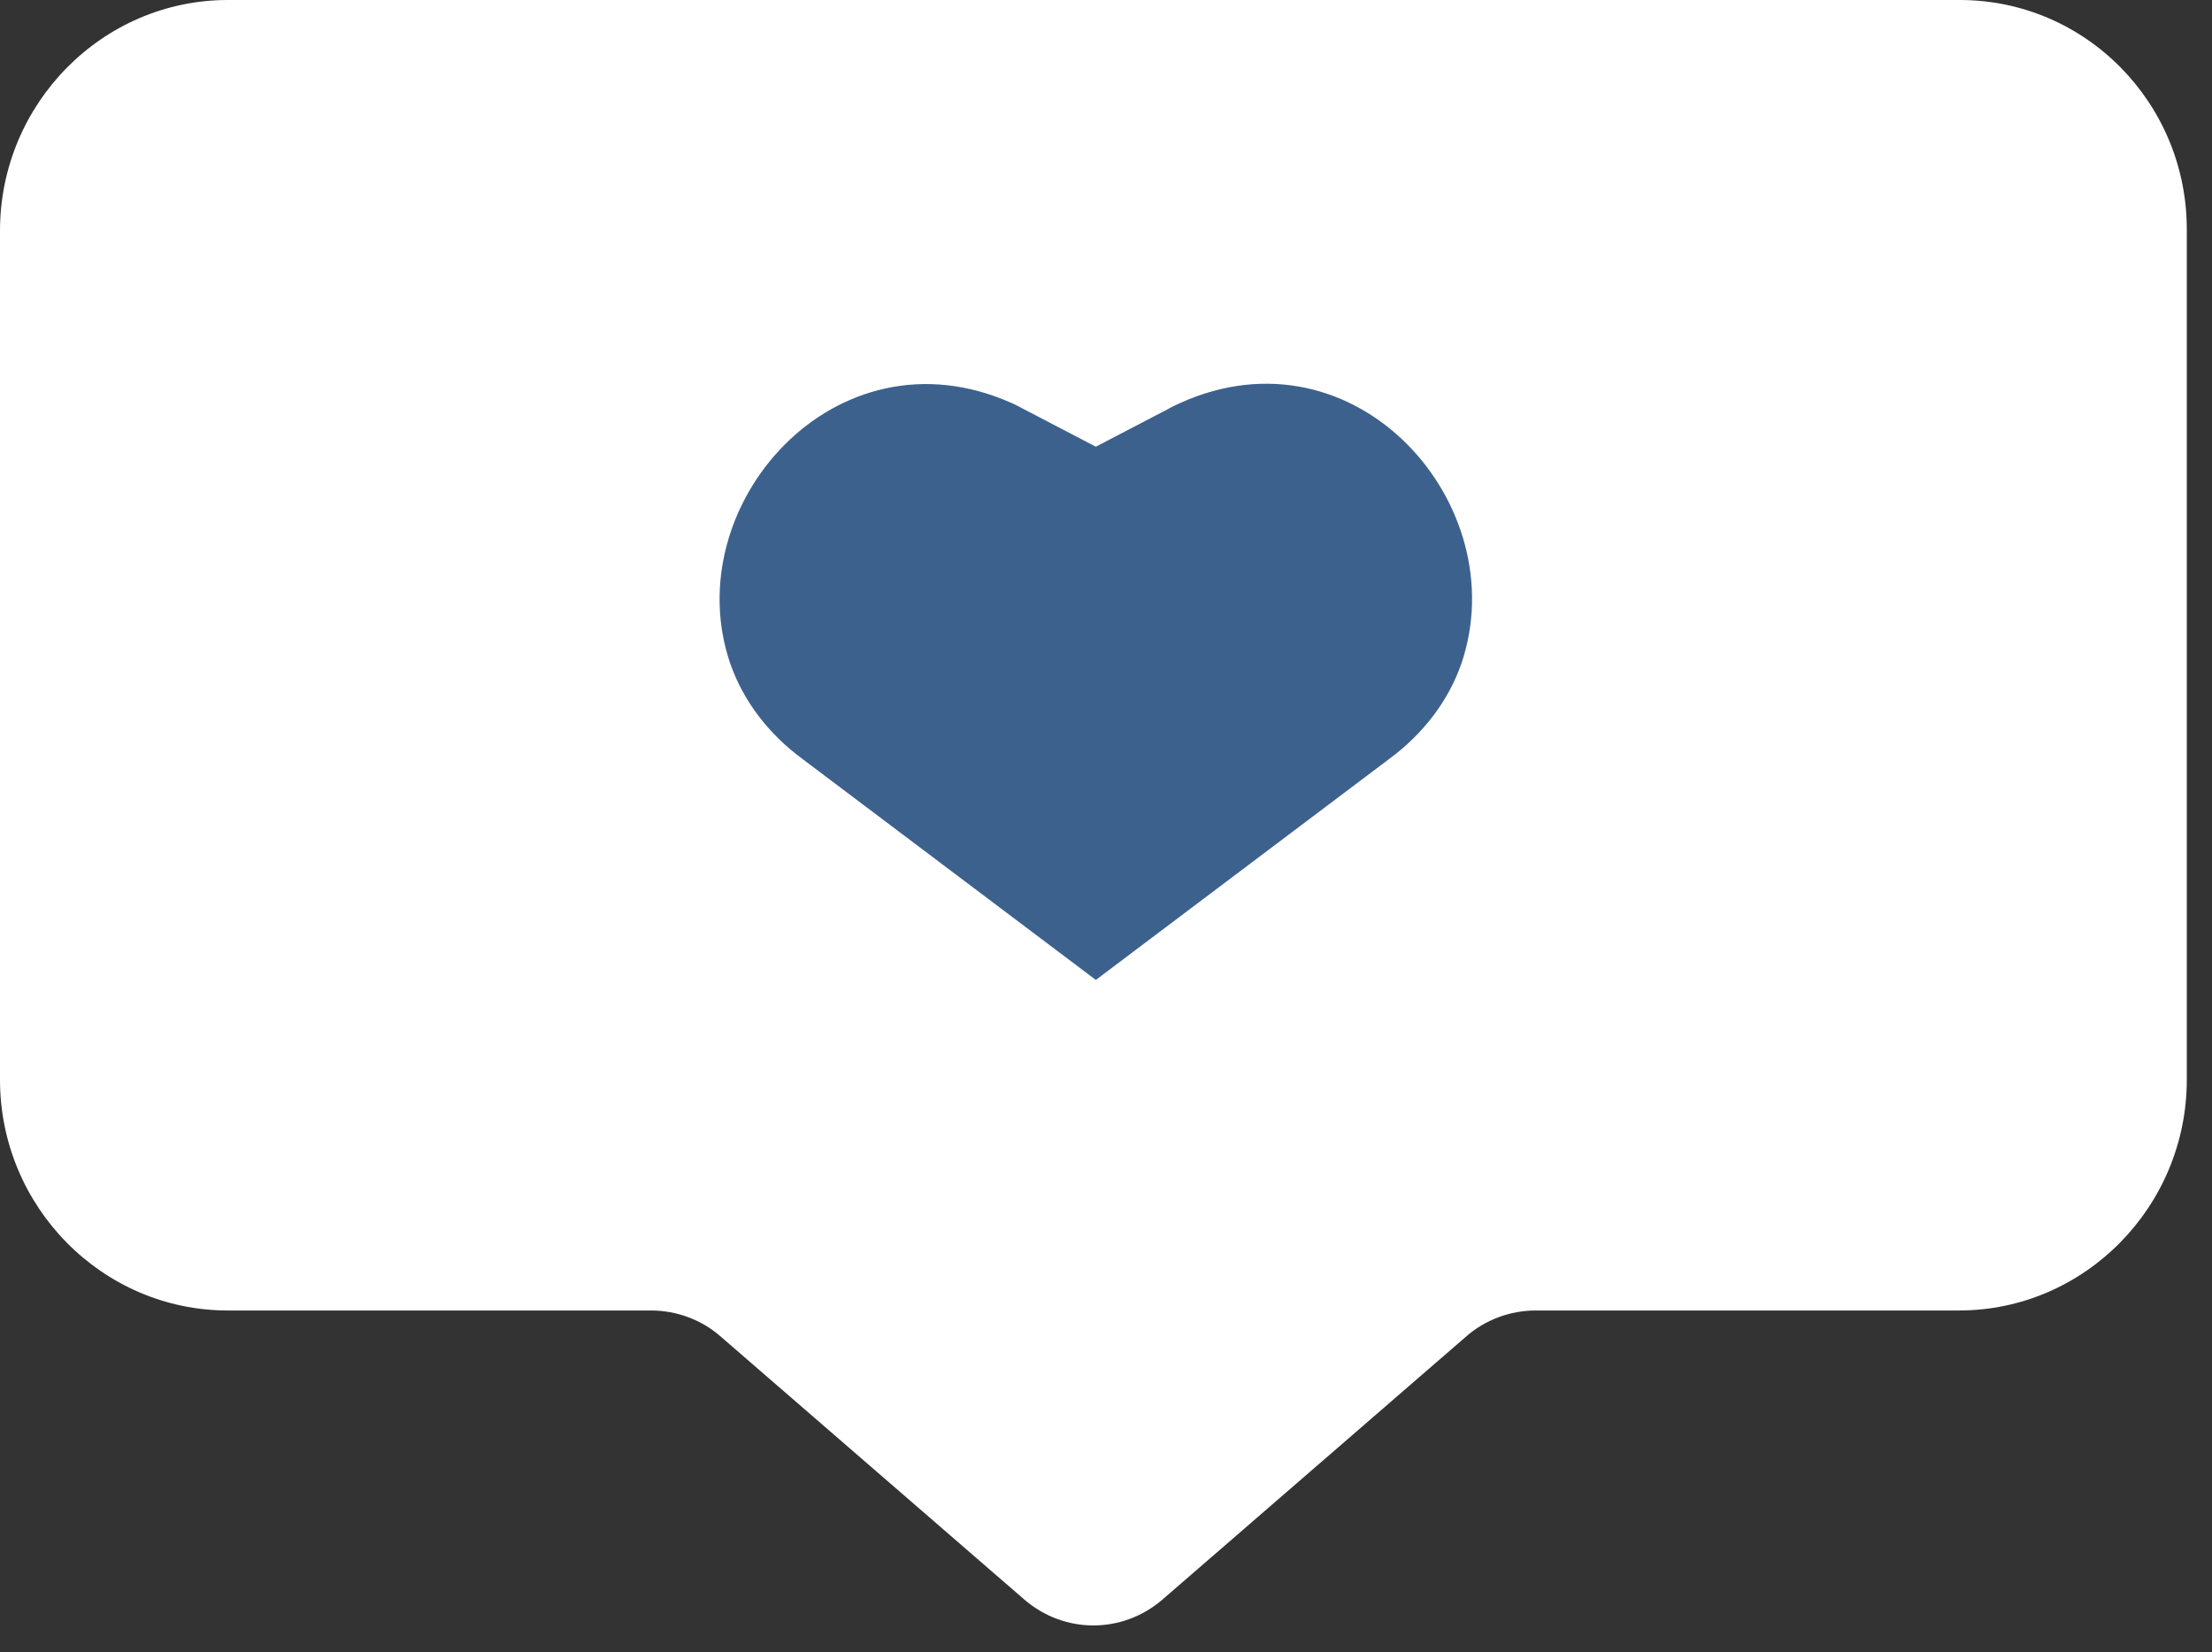 <?xml version="1.0" encoding="UTF-8"?> <svg xmlns="http://www.w3.org/2000/svg" width="79" height="59" viewBox="0 0 79 59" fill="none"><rect x="0" y="0" width="79" height="59" fill="#333333" stroke="none"/> <path d="M69.99 0L8.137 0C3.656 0 0 3.703 0 8.241L0 38.56C0 43.098 3.656 46.801 8.137 46.801H23.257C24.164 46.801 25.071 47.135 25.758 47.748L36.59 57.13C38.019 58.355 40.081 58.355 41.51 57.13L52.342 47.748C53.029 47.135 53.936 46.801 54.843 46.801H69.963C74.444 46.801 78.1 43.098 78.1 38.56V8.241C78.127 3.703 74.499 0 69.99 0Z" fill="white"></path> <path d="M39.137 34.996L28.64 27.09C27.471 26.226 26.552 25.057 26.079 23.693C24.158 18.069 29.838 11.582 36.13 14.394C36.269 14.45 36.408 14.533 36.575 14.617L39.137 15.953L41.698 14.617C41.837 14.533 41.977 14.477 42.144 14.394C48.436 11.554 54.115 18.041 52.194 23.693C51.721 25.057 50.802 26.226 49.633 27.09L39.137 34.996Z" fill="#3D618D"></path> </svg> 